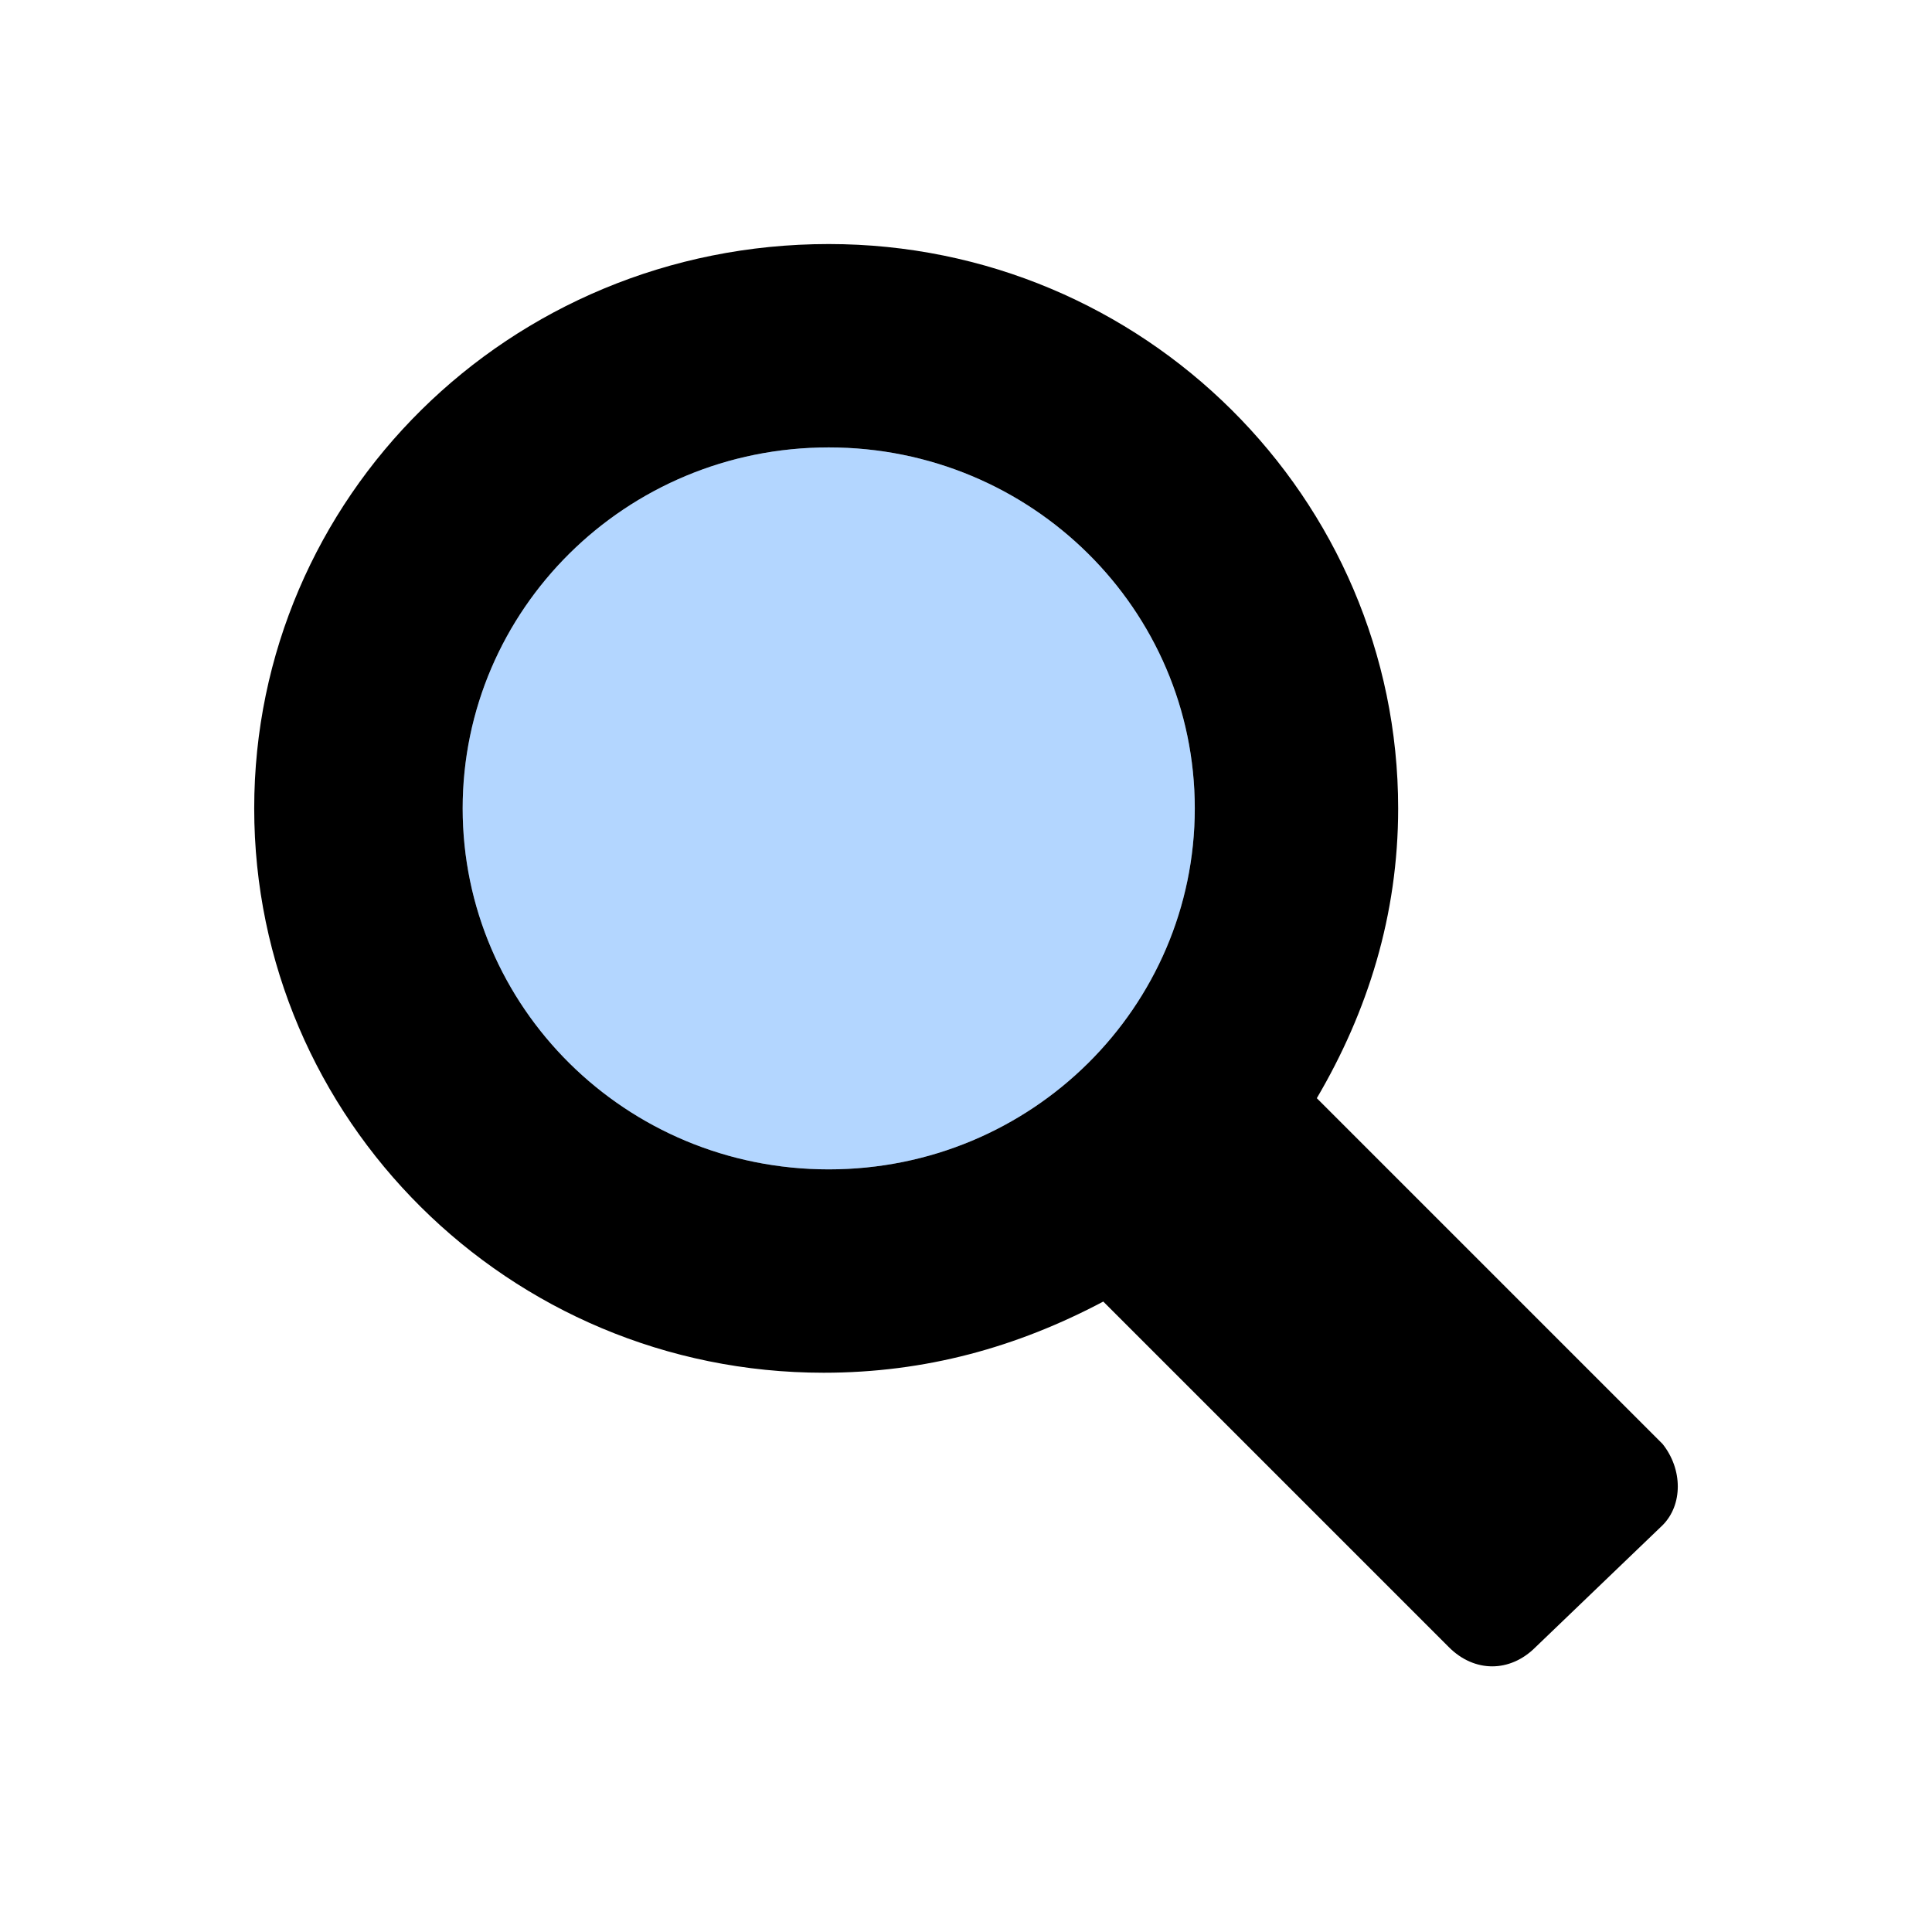 <svg enable-background="new 0 0 38 38" viewBox="0 0 38 38" xmlns="http://www.w3.org/2000/svg"><path d="m32.7 28.4-6.8-6.8c1-1.7 1.6-3.6 1.6-5.7 0-6.1-5-11.1-11.2-11.1-6.3 0-11.3 5-11.3 11.1s5 11.1 11.2 11.1c2 0 3.8-.5 5.5-1.4l6.8 6.8c.5.5 1.2.5 1.7 0l2.5-2.4c.4-.4.4-1.1 0-1.6zm-23.6-12.5c0-3.9 3.2-7.1 7.2-7.1s7.2 3.2 7.2 7.1-3.2 7.1-7.2 7.1-7.2-3.2-7.2-7.1z"/><path d="m9.1 15.9c0-3.9 3.2-7.1 7.2-7.1s7.2 3.2 7.2 7.1-3.2 7.1-7.2 7.1-7.2-3.2-7.2-7.1z" fill="#07f" opacity=".3"/></svg>